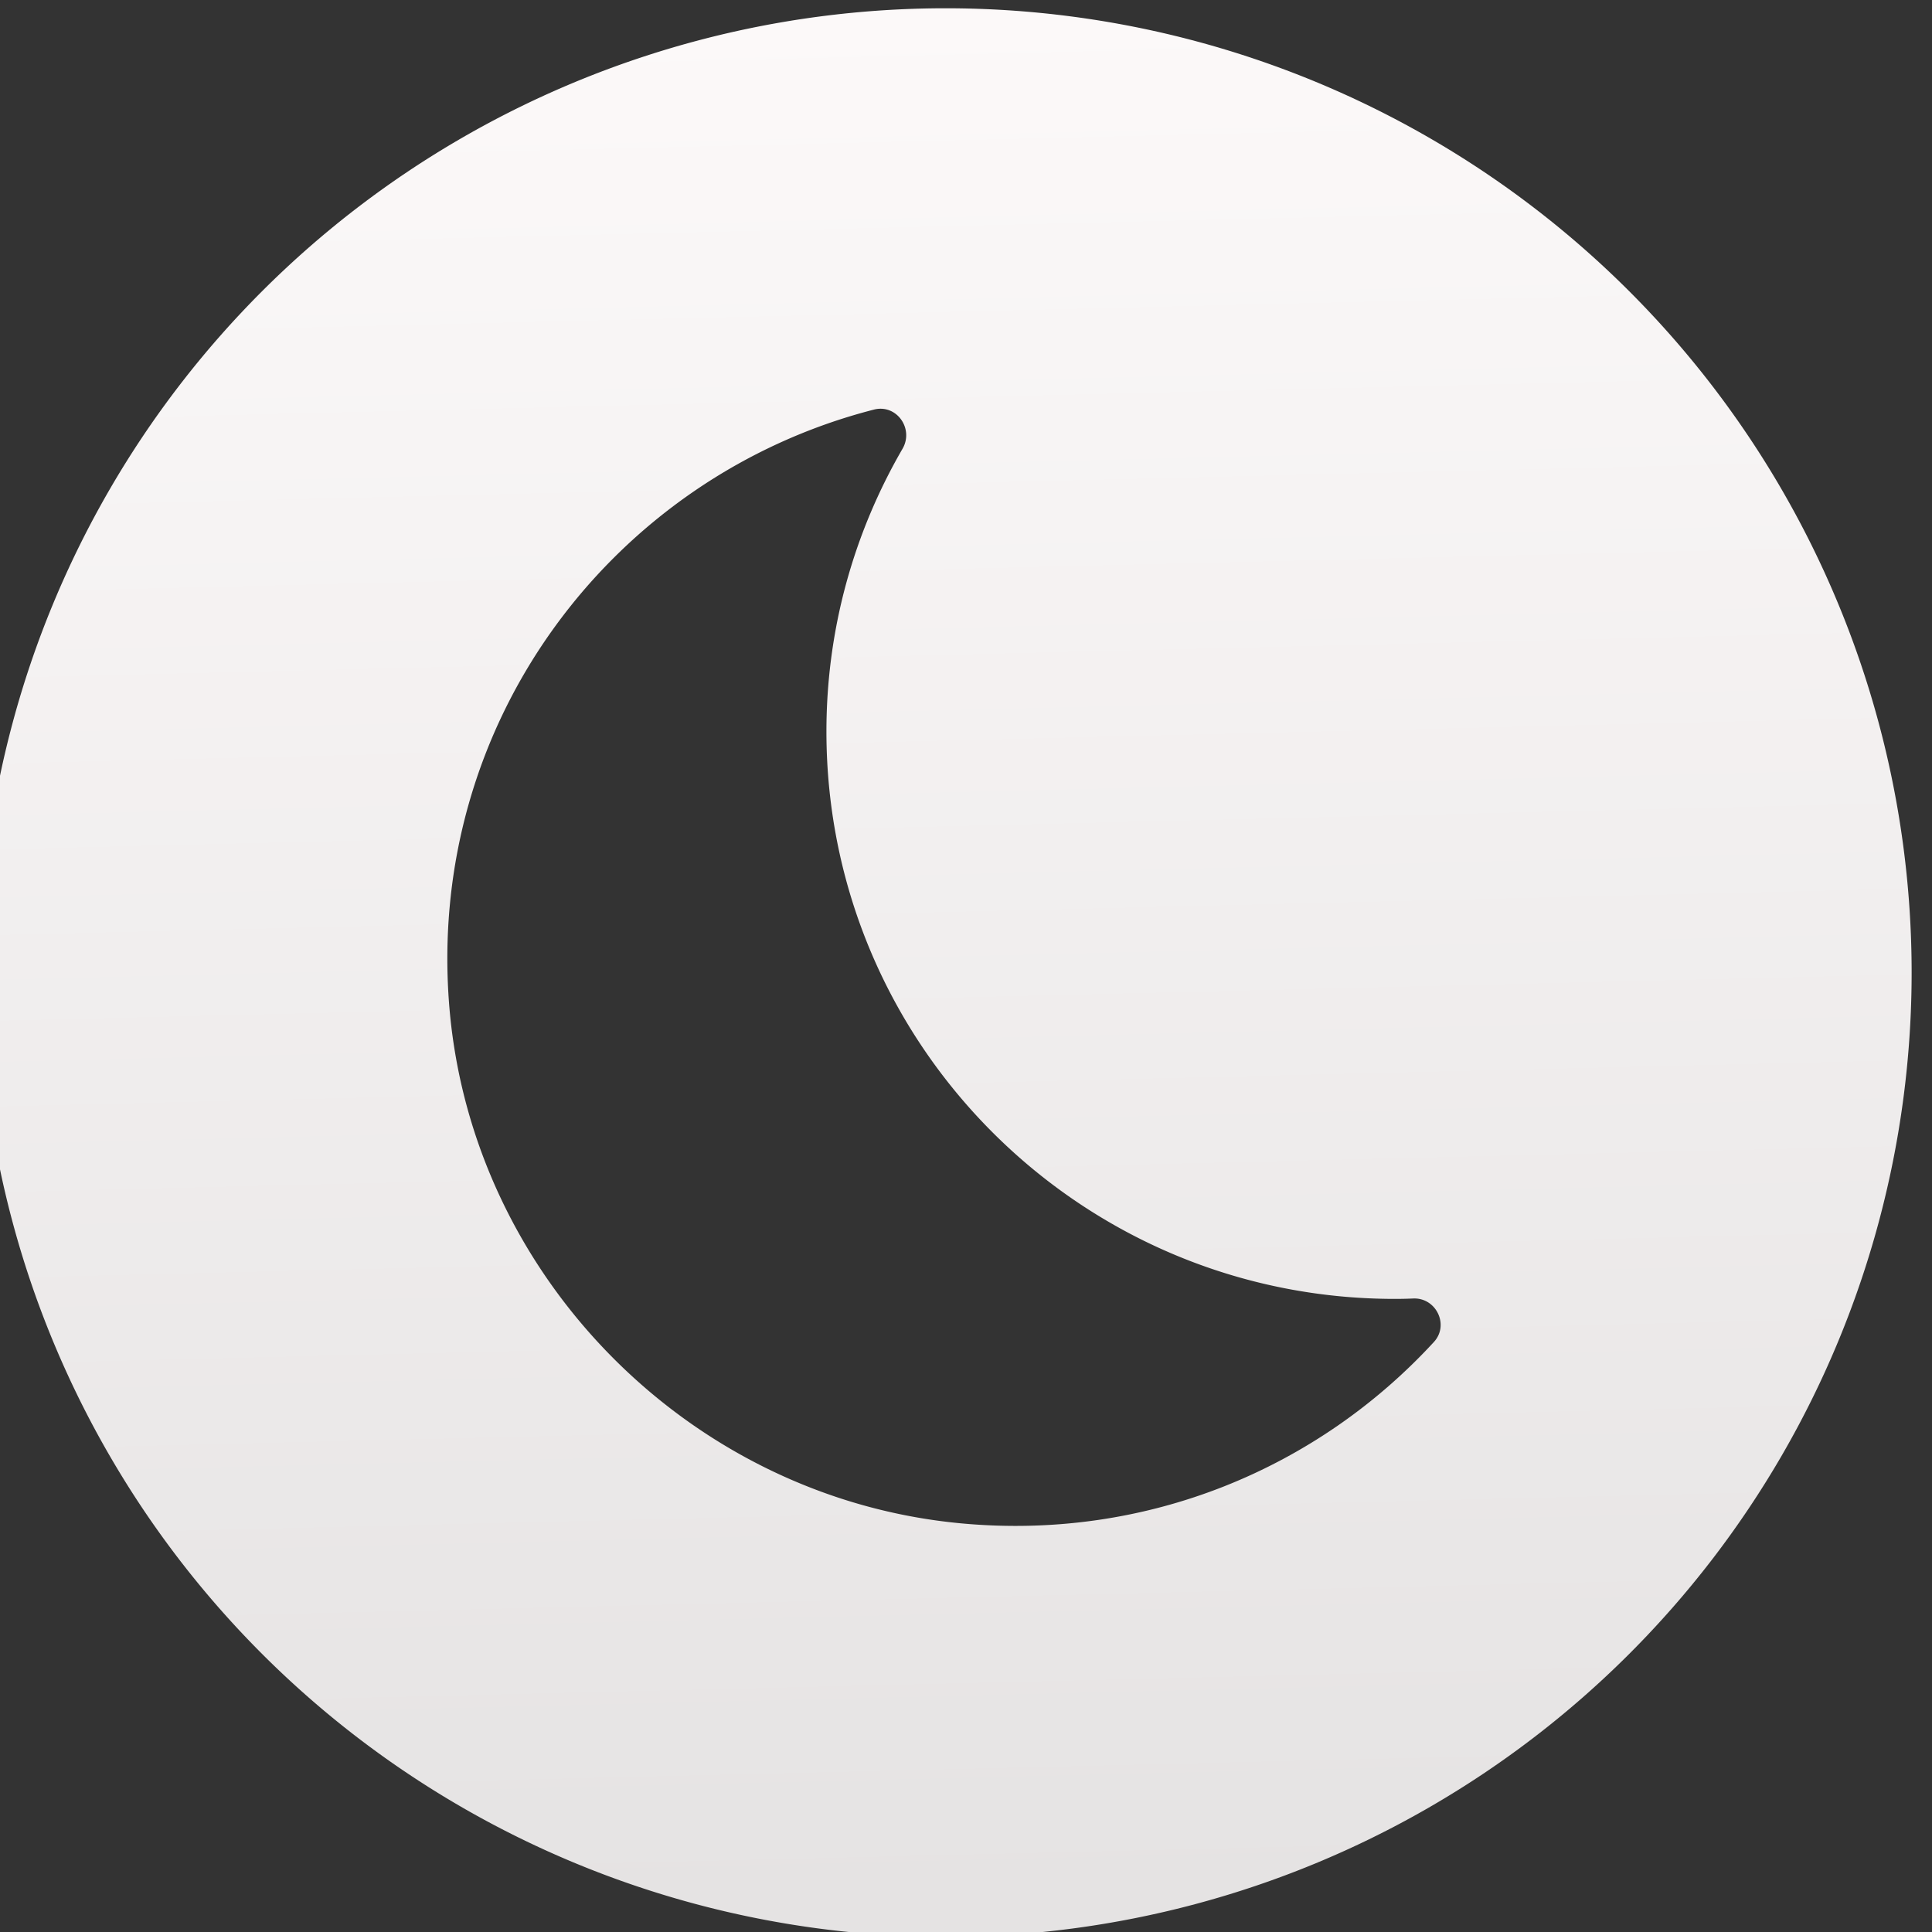 <?xml version="1.0" encoding="UTF-8" standalone="no"?>
<!-- Created with Inkscape (http://www.inkscape.org/) -->

<svg
   xmlns:osb="http://www.openswatchbook.org/uri/2009/osb"
   xmlns:dc="http://purl.org/dc/elements/1.1/"
   xmlns:cc="http://creativecommons.org/ns#"
   xmlns:rdf="http://www.w3.org/1999/02/22-rdf-syntax-ns#"
   xmlns:svg="http://www.w3.org/2000/svg"
   xmlns="http://www.w3.org/2000/svg"
   xmlns:xlink="http://www.w3.org/1999/xlink"
   xmlns:sodipodi="http://sodipodi.sourceforge.net/DTD/sodipodi-0.dtd"
   xmlns:inkscape="http://www.inkscape.org/namespaces/inkscape"
   width="48"
   height="48"
   id="svg5453"
   version="1.1"
   inkscape:version="0.91 r13725"
   sodipodi:docname="system-suspend-hibernate.svg">
  <rect width="100%" height="100%" fill="#333333" stroke="none"/>
  <defs
     id="defs5455">
    <linearGradient
       id="linearGradient4232">
      <stop
         style="stop-color:#3889e9;stop-opacity:1"
         offset="0"
         id="stop4234-0" />
      <stop
         style="stop-color:#5ea5fb;stop-opacity:1"
         offset="1"
         id="stop4236" />
    </linearGradient>
    <linearGradient
       gradientUnits="userSpaceOnUse"
       y2="517.798"
       x2="399.571"
       y1="545.798"
       x1="399.571"
       id="linearGradient3426"
       xlink:href="#linearGradient4232"
       inkscape:collect="always" />
    <linearGradient
       id="linearGradient4207"
       osb:paint="gradient">
      <stop
         style="stop-color:#3498db;stop-opacity:1;"
         offset="0"
         id="stop3371" />
      <stop
         style="stop-color:#3498db;stop-opacity:0;"
         offset="1"
         id="stop3373" />
    </linearGradient>
    <linearGradient
       gradientUnits="userSpaceOnUse"
       y2="-7.895"
       x2="14.338"
       y1="55.642"
       x1="15.883"
       id="linearGradient4224"
       xlink:href="#linearGradient4268"
       inkscape:collect="always" />
    <linearGradient
       inkscape:collect="always"
       xlink:href="#linearGradient4232"
       id="linearGradient4267"
       x1="399.571"
       y1="545.798"
       x2="399.571"
       y2="517.798"
       gradientUnits="userSpaceOnUse" />
    <linearGradient
       id="linearGradient4227-2">
      <stop
         offset="0"
         style="stop-color:#566069;stop-opacity:1"
         id="stop4229-9" />
      <stop
         offset="1"
         style="stop-color:#6c7884;stop-opacity:1"
         id="stop4231-4" />
    </linearGradient>
    <linearGradient
       inkscape:collect="always"
       xlink:href="#linearGradient4232"
       id="linearGradient4298"
       x1="399.571"
       y1="545.798"
       x2="399.571"
       y2="517.798"
       gradientUnits="userSpaceOnUse" />
    <linearGradient
       inkscape:collect="always"
       xlink:href="#linearGradient4232"
       id="linearGradient4294"
       x1="399.571"
       y1="545.798"
       x2="399.571"
       y2="517.798"
       gradientUnits="userSpaceOnUse" />
    <linearGradient
       gradientUnits="userSpaceOnUse"
       y2="517.798"
       x2="399.571"
       y1="545.798"
       x1="399.571"
       id="linearGradient4363"
       xlink:href="#linearGradient4232"
       inkscape:collect="always" />
    <linearGradient
       inkscape:collect="always"
       xlink:href="#linearGradient4232"
       id="linearGradient4303"
       x1="399.571"
       y1="545.798"
       x2="399.571"
       y2="517.798"
       gradientUnits="userSpaceOnUse" />
    <linearGradient
       inkscape:collect="always"
       xlink:href="#linearGradient4232"
       id="linearGradient4276"
       x1="399.571"
       y1="545.798"
       x2="399.571"
       y2="517.798"
       gradientUnits="userSpaceOnUse" />
    <linearGradient
       gradientUnits="userSpaceOnUse"
       y2="517.798"
       x2="399.571"
       y1="545.798"
       x1="399.571"
       id="linearGradient4295"
       xlink:href="#linearGradient4232"
       inkscape:collect="always" />
    <linearGradient
       id="linearGradient4304-0">
      <stop
         id="stop4306-4"
         style="stop-color:#dbdada;stop-opacity:1"
         offset="0" />
      <stop
         id="stop4308-9"
         style="stop-color:#ffffff;stop-opacity:1"
         offset="1" />
    </linearGradient>
    <linearGradient
       id="linearGradient4268">
      <stop
         offset="0"
         style="stop-color:#e4e2e2;stop-opacity:1"
         id="stop4270" />
      <stop
         offset="1"
         style="stop-color:#fcf9f9;stop-opacity:1"
         id="stop4272" />
    </linearGradient>
    <linearGradient
       inkscape:collect="always"
       xlink:href="#linearGradient4232"
       id="linearGradient4274"
       x1="399.571"
       y1="545.798"
       x2="399.571"
       y2="517.798"
       gradientUnits="userSpaceOnUse" />
  </defs>
  <sodipodi:namedview
     id="base"
     pagecolor="#868686"
     bordercolor="#666666"
     borderopacity="1.0"
     inkscape:pageopacity="0"
     inkscape:pageshadow="2"
     inkscape:zoom="4.0548154"
     inkscape:cx="-9.0810665"
     inkscape:cy="29.975118"
     inkscape:document-units="px"
     inkscape:current-layer="layer1"
     showgrid="false"
     fit-margin-top="0"
     fit-margin-left="0"
     fit-margin-right="0"
     fit-margin-bottom="0"
     inkscape:window-width="1366"
     inkscape:window-height="633"
     inkscape:window-x="0"
     inkscape:window-y="33"
     inkscape:window-maximized="1"
     inkscape:showpageshadow="false"
     borderlayer="true"
     showguides="false">
    <inkscape:grid
       type="xygrid"
       id="grid4063" />
    <sodipodi:guide
       position="1.1650391e-05,32"
       orientation="32,0"
       id="guide4157" />
    <sodipodi:guide
       position="1.1650391e-05,2.6367188e-05"
       orientation="0,32"
       id="guide4159" />
    <sodipodi:guide
       position="32,2.6367188e-05"
       orientation="-32,0"
       id="guide4161" />
    <sodipodi:guide
       position="32,32"
       orientation="0,-32"
       id="guide4163" />
    <sodipodi:guide
       position="2,30"
       orientation="28,0"
       id="guide4167" />
    <sodipodi:guide
       position="30,2"
       orientation="-28,0"
       id="guide4171" />
    <sodipodi:guide
       position="30,30"
       orientation="0,-28"
       id="guide4173" />
    <sodipodi:guide
       position="2,30"
       orientation="28,0"
       id="guide4181" />
    <sodipodi:guide
       position="2,2"
       orientation="0,14"
       id="guide4183" />
    <sodipodi:guide
       position="16,2"
       orientation="-28,0"
       id="guide4185" />
    <sodipodi:guide
       position="16,30"
       orientation="0,-14"
       id="guide4187" />
    <sodipodi:guide
       position="9,23"
       orientation="14,0"
       id="guide4193" />
    <sodipodi:guide
       position="9,9"
       orientation="0,14"
       id="guide4195" />
    <sodipodi:guide
       position="23,9"
       orientation="-14,0"
       id="guide4197" />
    <sodipodi:guide
       position="23,23"
       orientation="0,-14"
       id="guide4199" />
    <sodipodi:guide
       position="21.293,22"
       orientation="1.293,-1.293"
       id="guide4251" />
    <sodipodi:guide
       position="20,20.707"
       orientation="0.707,0.707"
       id="guide4253" />
    <sodipodi:guide
       position="20.707,20"
       orientation="-1.293,1.293"
       id="guide4255" />
    <sodipodi:guide
       position="22,21.293"
       orientation="-0.707,-0.707"
       id="guide4257" />
    <sodipodi:guide
       position="21.293,22"
       orientation="0,0"
       id="guide4259" />
    <sodipodi:guide
       position="11.293,12"
       orientation="1.293,-1.293"
       id="guide4266" />
    <sodipodi:guide
       position="10,10.707"
       orientation="0.707,0.707"
       id="guide4268" />
    <sodipodi:guide
       position="10.707,10"
       orientation="-1.293,1.293"
       id="guide4270" />
    <sodipodi:guide
       position="12,11.293"
       orientation="-0.707,-0.707"
       id="guide4272" />
    <sodipodi:guide
       position="11.293,12"
       orientation="0,0"
       id="guide4274" />
  </sodipodi:namedview>
  <g
     inkscape:label="Capa 1"
     inkscape:groupmode="layer"
     id="layer1"
     transform="translate(-384.571,-499.798)">
    <g
       id="layer1-8"
       inkscape:label="Capa 1"
       transform="matrix(1.713,0,0,1.71,-277.557,-385.443)">
      <g
         style="stroke:none"
         transform="translate(-0.111,0.031)"
         inkscape:label="Capa 1"
         id="layer1-39">
        <g
           id="layer1-3"
           inkscape:label="Capa 1"
           transform="translate(0.135,0.045)"
           style="stroke:none;stroke-width:1.3;stroke-miterlimit:4;stroke-dasharray:none;stroke-opacity:1">
          <circle
             style="opacity:1;fill:#5ea5fb;fill-opacity:0;stroke:none;stroke-width:1.3;stroke-miterlimit:4;stroke-dasharray:none;stroke-dashoffset:0;stroke-opacity:1"
             id="circle4174"
             cx="400.571"
             cy="531.798"
             r="14" />
          <circle
             style="opacity:1;fill:url(#linearGradient3426);fill-opacity:1;stroke:none;stroke-width:1.3;stroke-miterlimit:4;stroke-dasharray:none;stroke-dashoffset:0;stroke-opacity:1"
             id="ellipse4233"
             cx="400.571"
             cy="531.798"
             r="0" />
        </g>
      </g>
      <g
         inkscape:label="Capa 1"
         id="layer1-7"
         transform="translate(-47.615,3.748)">
        <g
           id="g4471"
           transform="matrix(1.093,0,0,1.093,33.31,-50.486)">
          <g
             inkscape:label="Capa 1"
             id="layer1-39-1"
             transform="matrix(1.544,0,0,1.544,-275.384,-295.809)" />
          <g
             transform="matrix(0.915,0,0,0.915,-76.187,46.864)"
             id="layer1-32"
             inkscape:label="Capa 1" />
          <g
             transform="matrix(0.8,0,0,0.8,370.639,-303.646)"
             id="layer1-5"
             inkscape:label="Capa 1"
             style="fill:#e7f0fa;fill-opacity:1">
            <g
               inkscape:label="Capa 1"
               id="layer1-6"
               transform="matrix(1.144,0,0,1.144,-481.909,432.234)">
              <g
                 style="fill:#424448;fill-opacity:1"
                 transform="translate(-17.243,4.393)"
                 id="layer1-7-8"
                 inkscape:label="Capa 1">
                <g
                   style="fill:#424448;fill-opacity:1"
                   transform="matrix(1.093,0,0,1.093,33.31,-50.486)"
                   id="g4471-9">
                  <g
                     style="fill:#424448;fill-opacity:1"
                     transform="matrix(1.544,0,0,1.544,-275.384,-295.809)"
                     id="layer1-39-1-3"
                     inkscape:label="Capa 1" />
                  <g
                     style="fill:#424448;fill-opacity:1"
                     inkscape:label="Capa 1"
                     id="layer1-32-4"
                     transform="matrix(0.915,0,0,0.915,-76.187,46.864)" />
                  <g
                     style="fill:#424448;fill-opacity:1"
                     transform="matrix(0.915,0,0,0.915,-23.376,51.298)"
                     id="layer1-14"
                     inkscape:label="Capa 1">
                    <g
                       style="fill:#424448;fill-opacity:1"
                       transform="matrix(1.093,0,0,1.093,33.31,-50.486)"
                       id="g4471-6">
                      <g
                         style="fill:#424448;fill-opacity:1"
                         transform="matrix(1.544,0,0,1.544,-275.384,-295.809)"
                         id="layer1-39-4"
                         inkscape:label="Capa 1" />
                      <g
                         style="fill:#424448;fill-opacity:1"
                         inkscape:label="Capa 1"
                         id="layer1-32-0"
                         transform="matrix(0.915,0,0,0.915,-76.187,46.864)" />
                      <g
                         style="fill:#424448;fill-opacity:1"
                         inkscape:label="Capa 1"
                         id="layer1-8-6"
                         transform="matrix(0.836,0,0,0.836,-100.057,27.556)">
                        <g
                           style="fill:#424448;fill-opacity:1"
                           inkscape:label="Capa 1"
                           id="layer1-37-7"
                           transform="matrix(1.097,0,0,1.097,553.081,-548.246)" />
                        <g
                           style="fill:#424448;fill-opacity:1"
                           transform="matrix(0.493,0,0,0.493,557.001,582.534)"
                           id="g6619">
                          <g
                             style="fill:#424448;fill-opacity:1"
                             id="g6559">
                            <g
                               style="fill:#424448;fill-opacity:1"
                               id="g6561">
                              <g
                                 style="fill:#424448;fill-opacity:1"
                                 id="g6563">
                                <g
                                   style="fill:#424448;fill-opacity:1"
                                   id="g6565">
                                <g
                                   style="fill:#424448;fill-opacity:1"
                                   id="g6567">
                                <path
                                   inkscape:connector-curvature="0"
                                   d="m 12.2,15.267 c 0,-3.322 0.896,-6.43 2.448,-9.113 C 15.024,5.505 14.457,4.703 13.73,4.889 5.35,7.041 -0.711,14.961 0.067,24.179 0.803,32.88 7.835,39.982 16.53,40.796 c 6.033,0.565 11.517,-1.811 15.221,-5.848 0.5,-0.546 0.073,-1.432 -0.666,-1.401 C 30.889,33.556 30.69,33.56 30.491,33.56 20.389,33.56 12.2,25.371 12.2,15.267 Z m 34.925,7.773 A 31.088,31.088 0 0 1 16.037,54.128 31.088,31.088 0 0 1 -15.051,23.04 31.088,31.088 0 0 1 16.037,-8.049 31.088,31.088 0 0 1 47.125,23.04 Z"
                                   style="fill:url(#linearGradient4224);fill-opacity:1.0"
                                   id="path6569" />
                                </g>
                                </g>
                                <g
                                   style="fill:#424448;fill-opacity:1"
                                   id="g6571" />
                                <g
                                   style="fill:#424448;fill-opacity:1"
                                   id="g6575" />
                                <g
                                   style="fill:#424448;fill-opacity:1"
                                   id="g6579" />
                              </g>
                            </g>
                          </g>
                          <g
                             style="fill:#424448;fill-opacity:1"
                             id="g6583" />
                          <g
                             style="fill:#424448;fill-opacity:1"
                             id="g6585" />
                          <g
                             style="fill:#424448;fill-opacity:1"
                             id="g6587" />
                          <g
                             style="fill:#424448;fill-opacity:1"
                             id="g6589" />
                          <g
                             style="fill:#424448;fill-opacity:1"
                             id="g6591" />
                          <g
                             style="fill:#424448;fill-opacity:1"
                             id="g6593" />
                          <g
                             style="fill:#424448;fill-opacity:1"
                             id="g6595" />
                          <g
                             style="fill:#424448;fill-opacity:1"
                             id="g6597" />
                          <g
                             style="fill:#424448;fill-opacity:1"
                             id="g6599" />
                          <g
                             style="fill:#424448;fill-opacity:1"
                             id="g6601" />
                          <g
                             style="fill:#424448;fill-opacity:1"
                             id="g6603" />
                          <g
                             style="fill:#424448;fill-opacity:1"
                             id="g6605" />
                          <g
                             style="fill:#424448;fill-opacity:1"
                             id="g6607" />
                          <g
                             style="fill:#424448;fill-opacity:1"
                             id="g6609" />
                          <g
                             style="fill:#424448;fill-opacity:1"
                             id="g6611" />
                        </g>
                      </g>
                    </g>
                  </g>
                </g>
              </g>
            </g>
          </g>
        </g>
      </g>
    </g>
  </g>
</svg>
